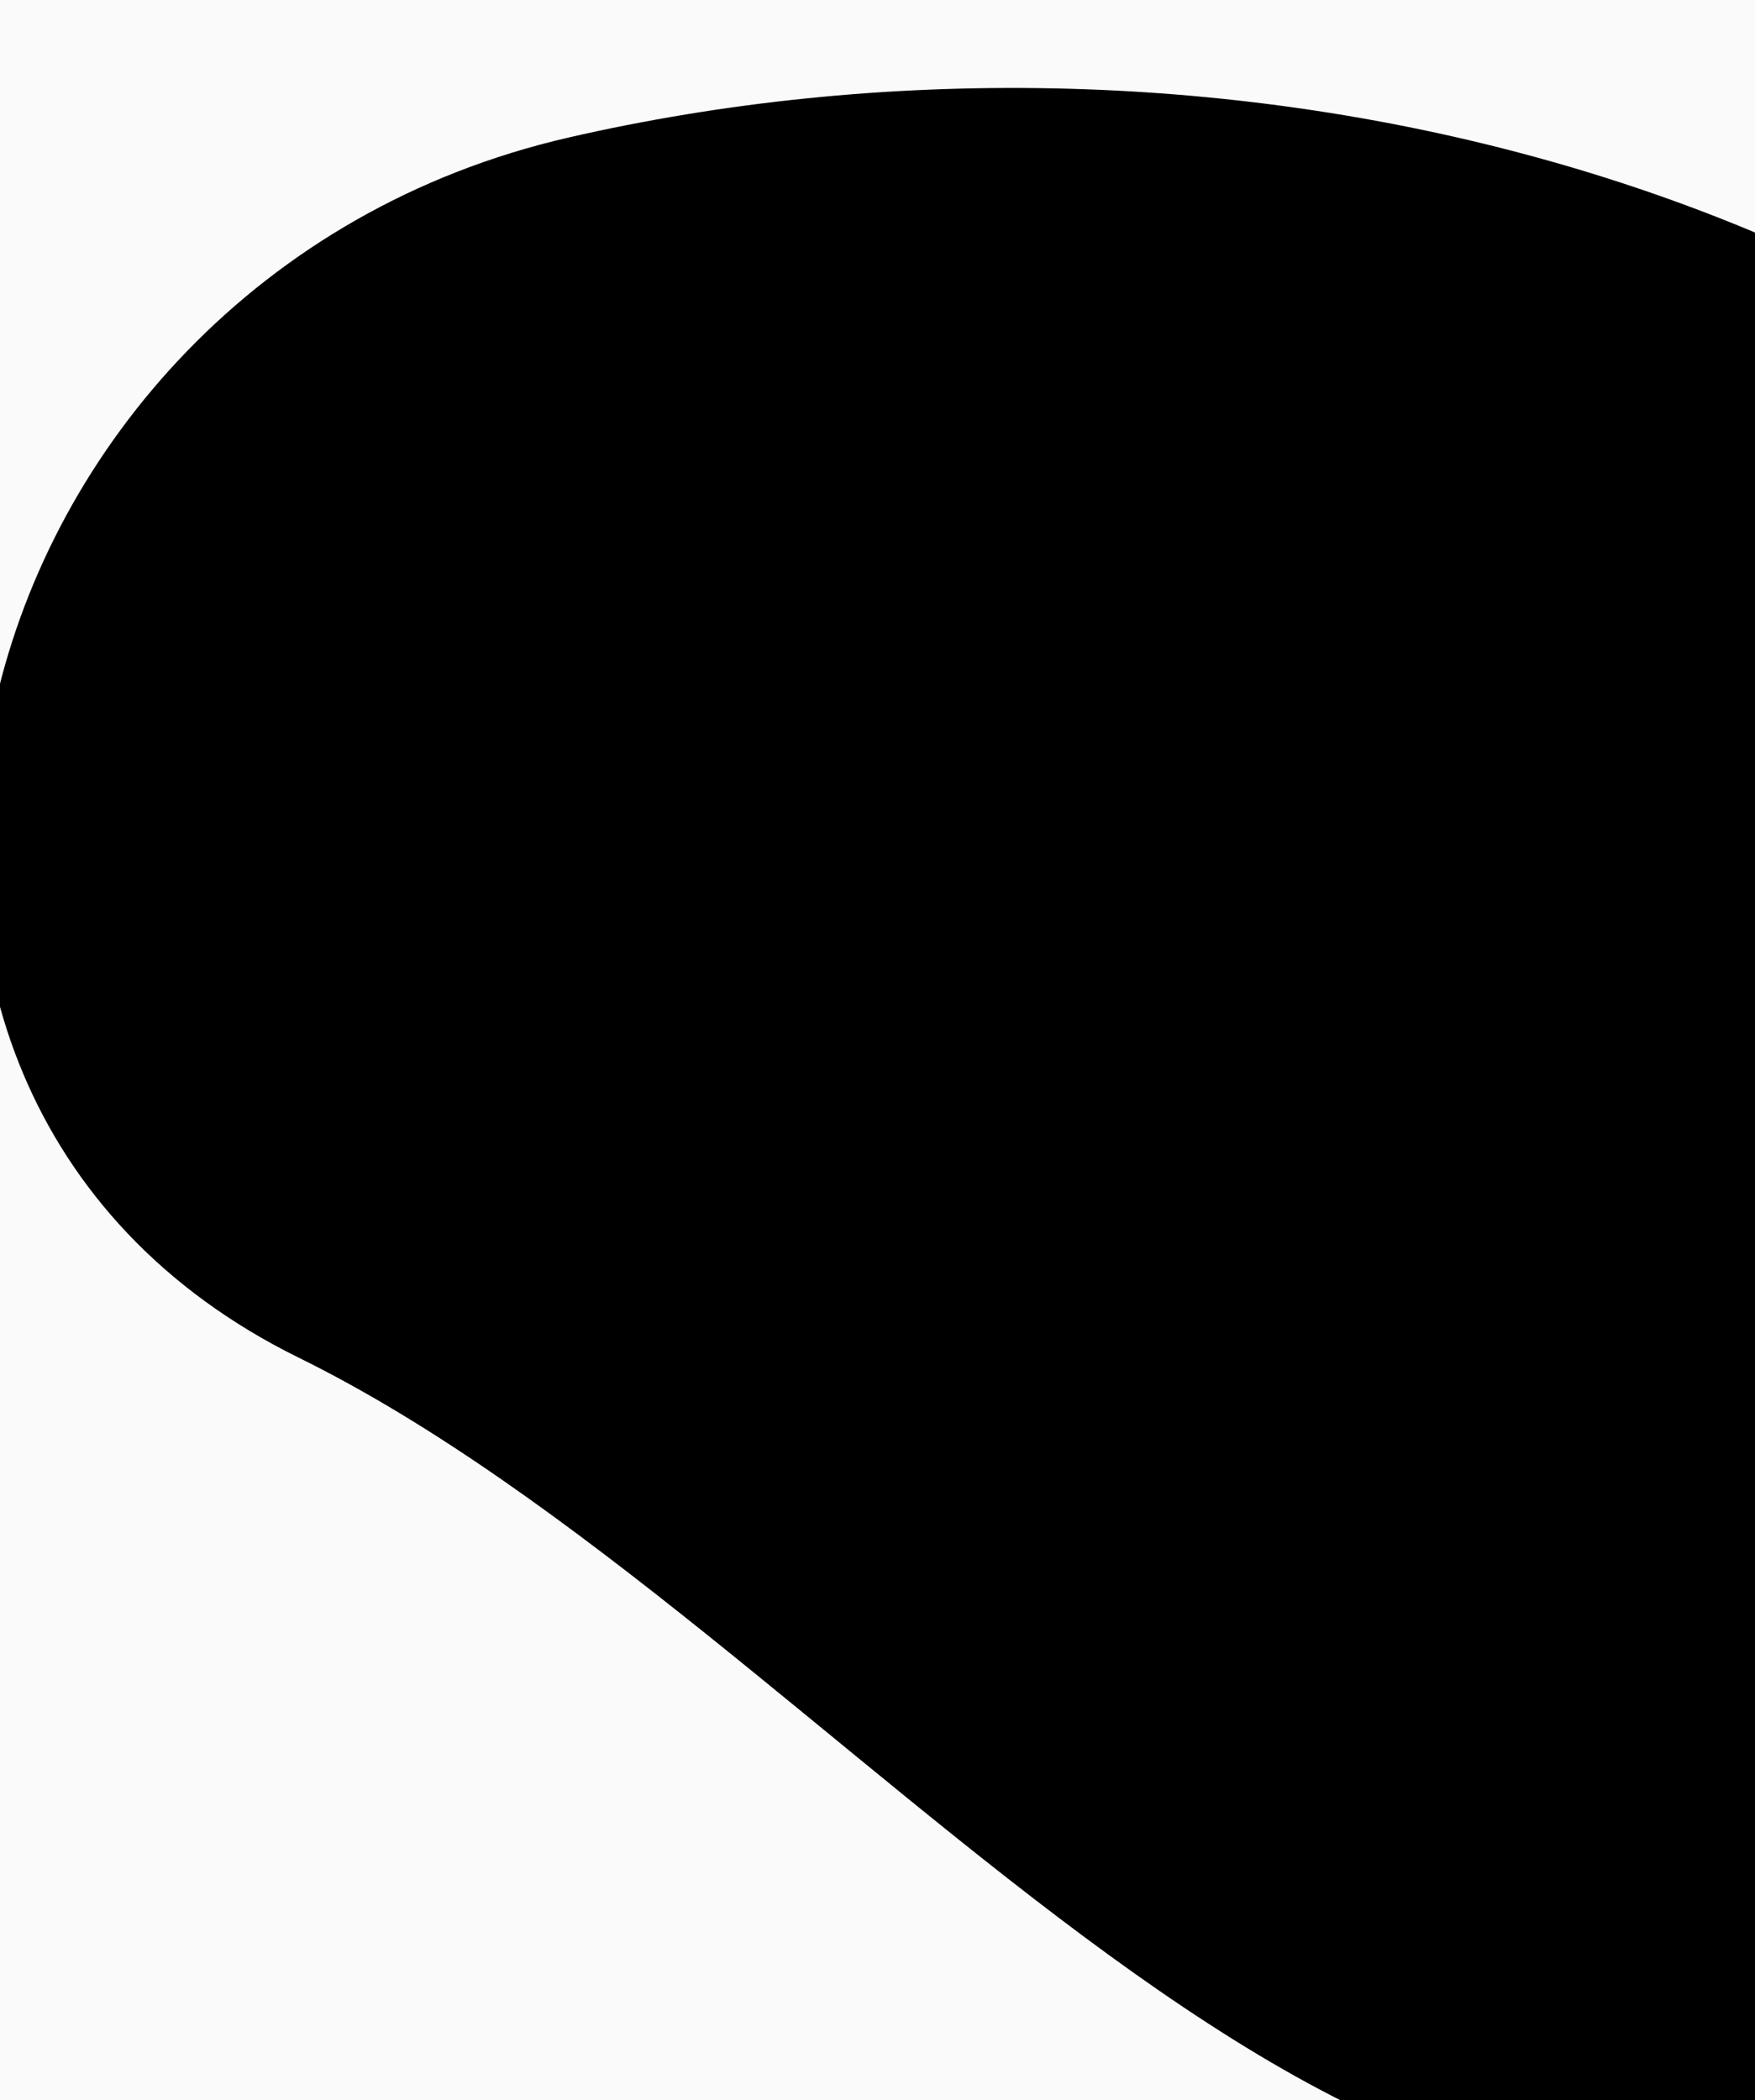 <svg width="280" height="335" viewBox="0 0 280 335" xmlns="http://www.w3.org/2000/svg" xmlns:xlink="http://www.w3.org/1999/xlink"><defs><path d="M208.906 418.154c81.577-52.564 235.066-59.233 235.066-157.936 0-98.704-53.222-191.13-158.565-178.718C180.064 93.912 95.779 184.29 64.25 280.999c-31.529 96.708 63.08 189.72 144.656 137.155z" id="a"/><filter x="-5.2%" y="-5.7%" width="110.4%" height="111.3%" filterUnits="objectBoundingBox" id="c"><feGaussianBlur stdDeviation="15" in="SourceAlpha" result="shadowBlurInner1"/><feOffset dx="10" dy="10" in="shadowBlurInner1" result="shadowOffsetInner1"/><feComposite in="shadowOffsetInner1" in2="SourceAlpha" operator="arithmetic" k2="-1" k3="1" result="shadowInnerInner1"/><feColorMatrix values="0 0 0 0 0 0 0 0 0 0 0 0 0 0 0 0 0 0 0.2 0" in="shadowInnerInner1"/></filter></defs><g transform="translate(-40 -101)" fill="none" fill-rule="evenodd"><mask id="b" fill="#ffffff"><path d="M0 0h560v670H0z"/>&gt;<use xlink:href="#a" fill="#000"/></mask><g transform="rotate(59 251.004 256.868)"><path fill="#fafafa" mask="url(#b)" d="M0 0h560v670H0z"/><use fill="#000" filter="url(#c)" xlink:href="#a"/></g></g></svg>